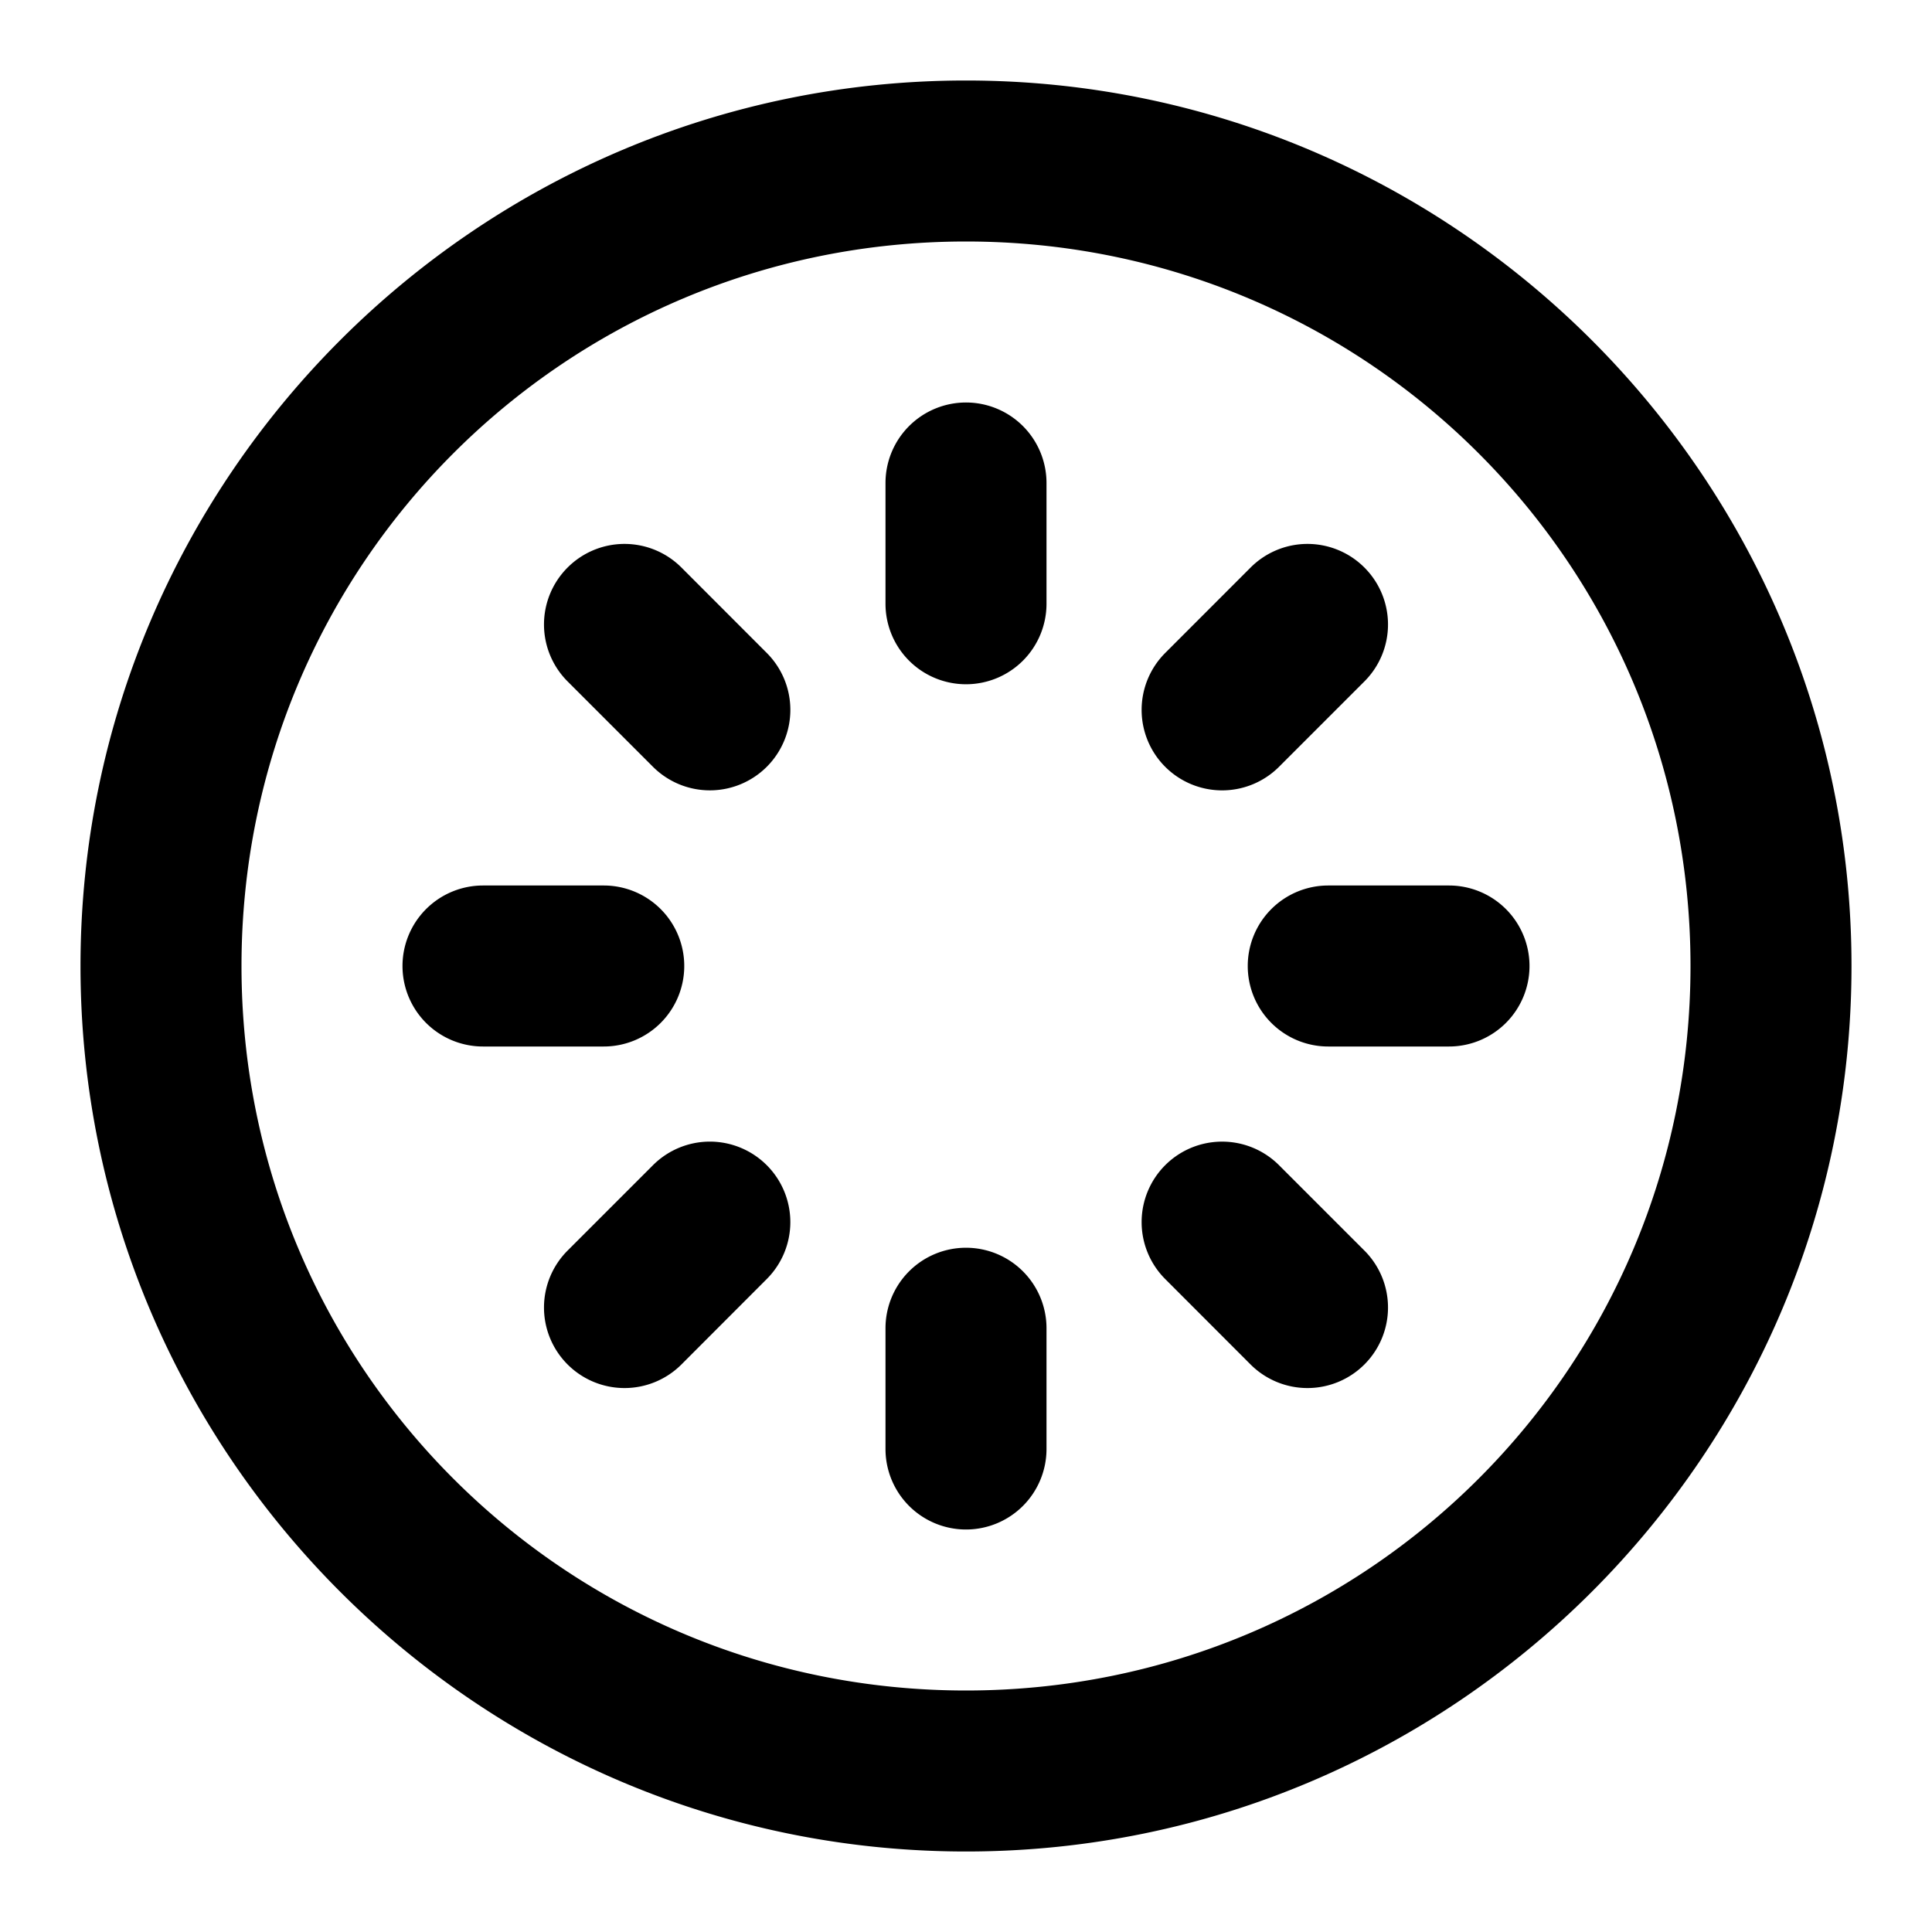 <svg xmlns="http://www.w3.org/2000/svg" width="48" height="48" viewBox="0 0 48 48"><path d="M24 2C11.873 2 2 11.873 2 24s9.873 22 22 22 22-9.873 22-22S36.127 2 24 2zm0 4c9.965 0 18 8.035 18 18s-8.035 18-18 18S6 33.965 6 24 14.035 6 24 6zm0 4a2 2 0 0 0-2 2v3a2 2 0 0 0 2 2 2 2 0 0 0 2-2v-3a2 2 0 0 0-2-2zm-8.658 3.521a2 2 0 0 0-1.24.579 2 2 0 0 0 0 2.83l2.12 2.12a2 2 0 0 0 2.829 0 2 2 0 0 0 0-2.827L16.93 14.1a2 2 0 0 0-1.588-.579zm16.969 0a2 2 0 0 0-1.24.579l-2.122 2.123a2 2 0 0 0 0 2.828 2 2 0 0 0 2.828 0l2.121-2.121a2 2 0 0 0 0-2.83 2 2 0 0 0-1.587-.579zM12 22a2 2 0 0 0-2 2 2 2 0 0 0 2 2h3a2 2 0 0 0 2-2 2 2 0 0 0-2-2zm21 0a2 2 0 0 0-2 2 2 2 0 0 0 2 2h3a2 2 0 0 0 2-2 2 2 0 0 0-2-2zm-15.363 6.363a2 2 0 0 0-1.414.586l-2.121 2.121a2 2 0 0 0 0 2.83 2 2 0 0 0 2.828 0l2.12-2.123a2 2 0 0 0 0-2.828 2 2 0 0 0-1.413-.586zm12.552.008a2 2 0 0 0-1.24.578 2 2 0 0 0 0 2.828L31.07 33.9a2 2 0 0 0 2.828 0 2 2 0 0 0 0-2.83l-2.12-2.12a2 2 0 0 0-1.589-.579zM24 31a2 2 0 0 0-2 2v3a2 2 0 0 0 2 2 2 2 0 0 0 2-2v-3a2 2 0 0 0-2-2z"/></svg>